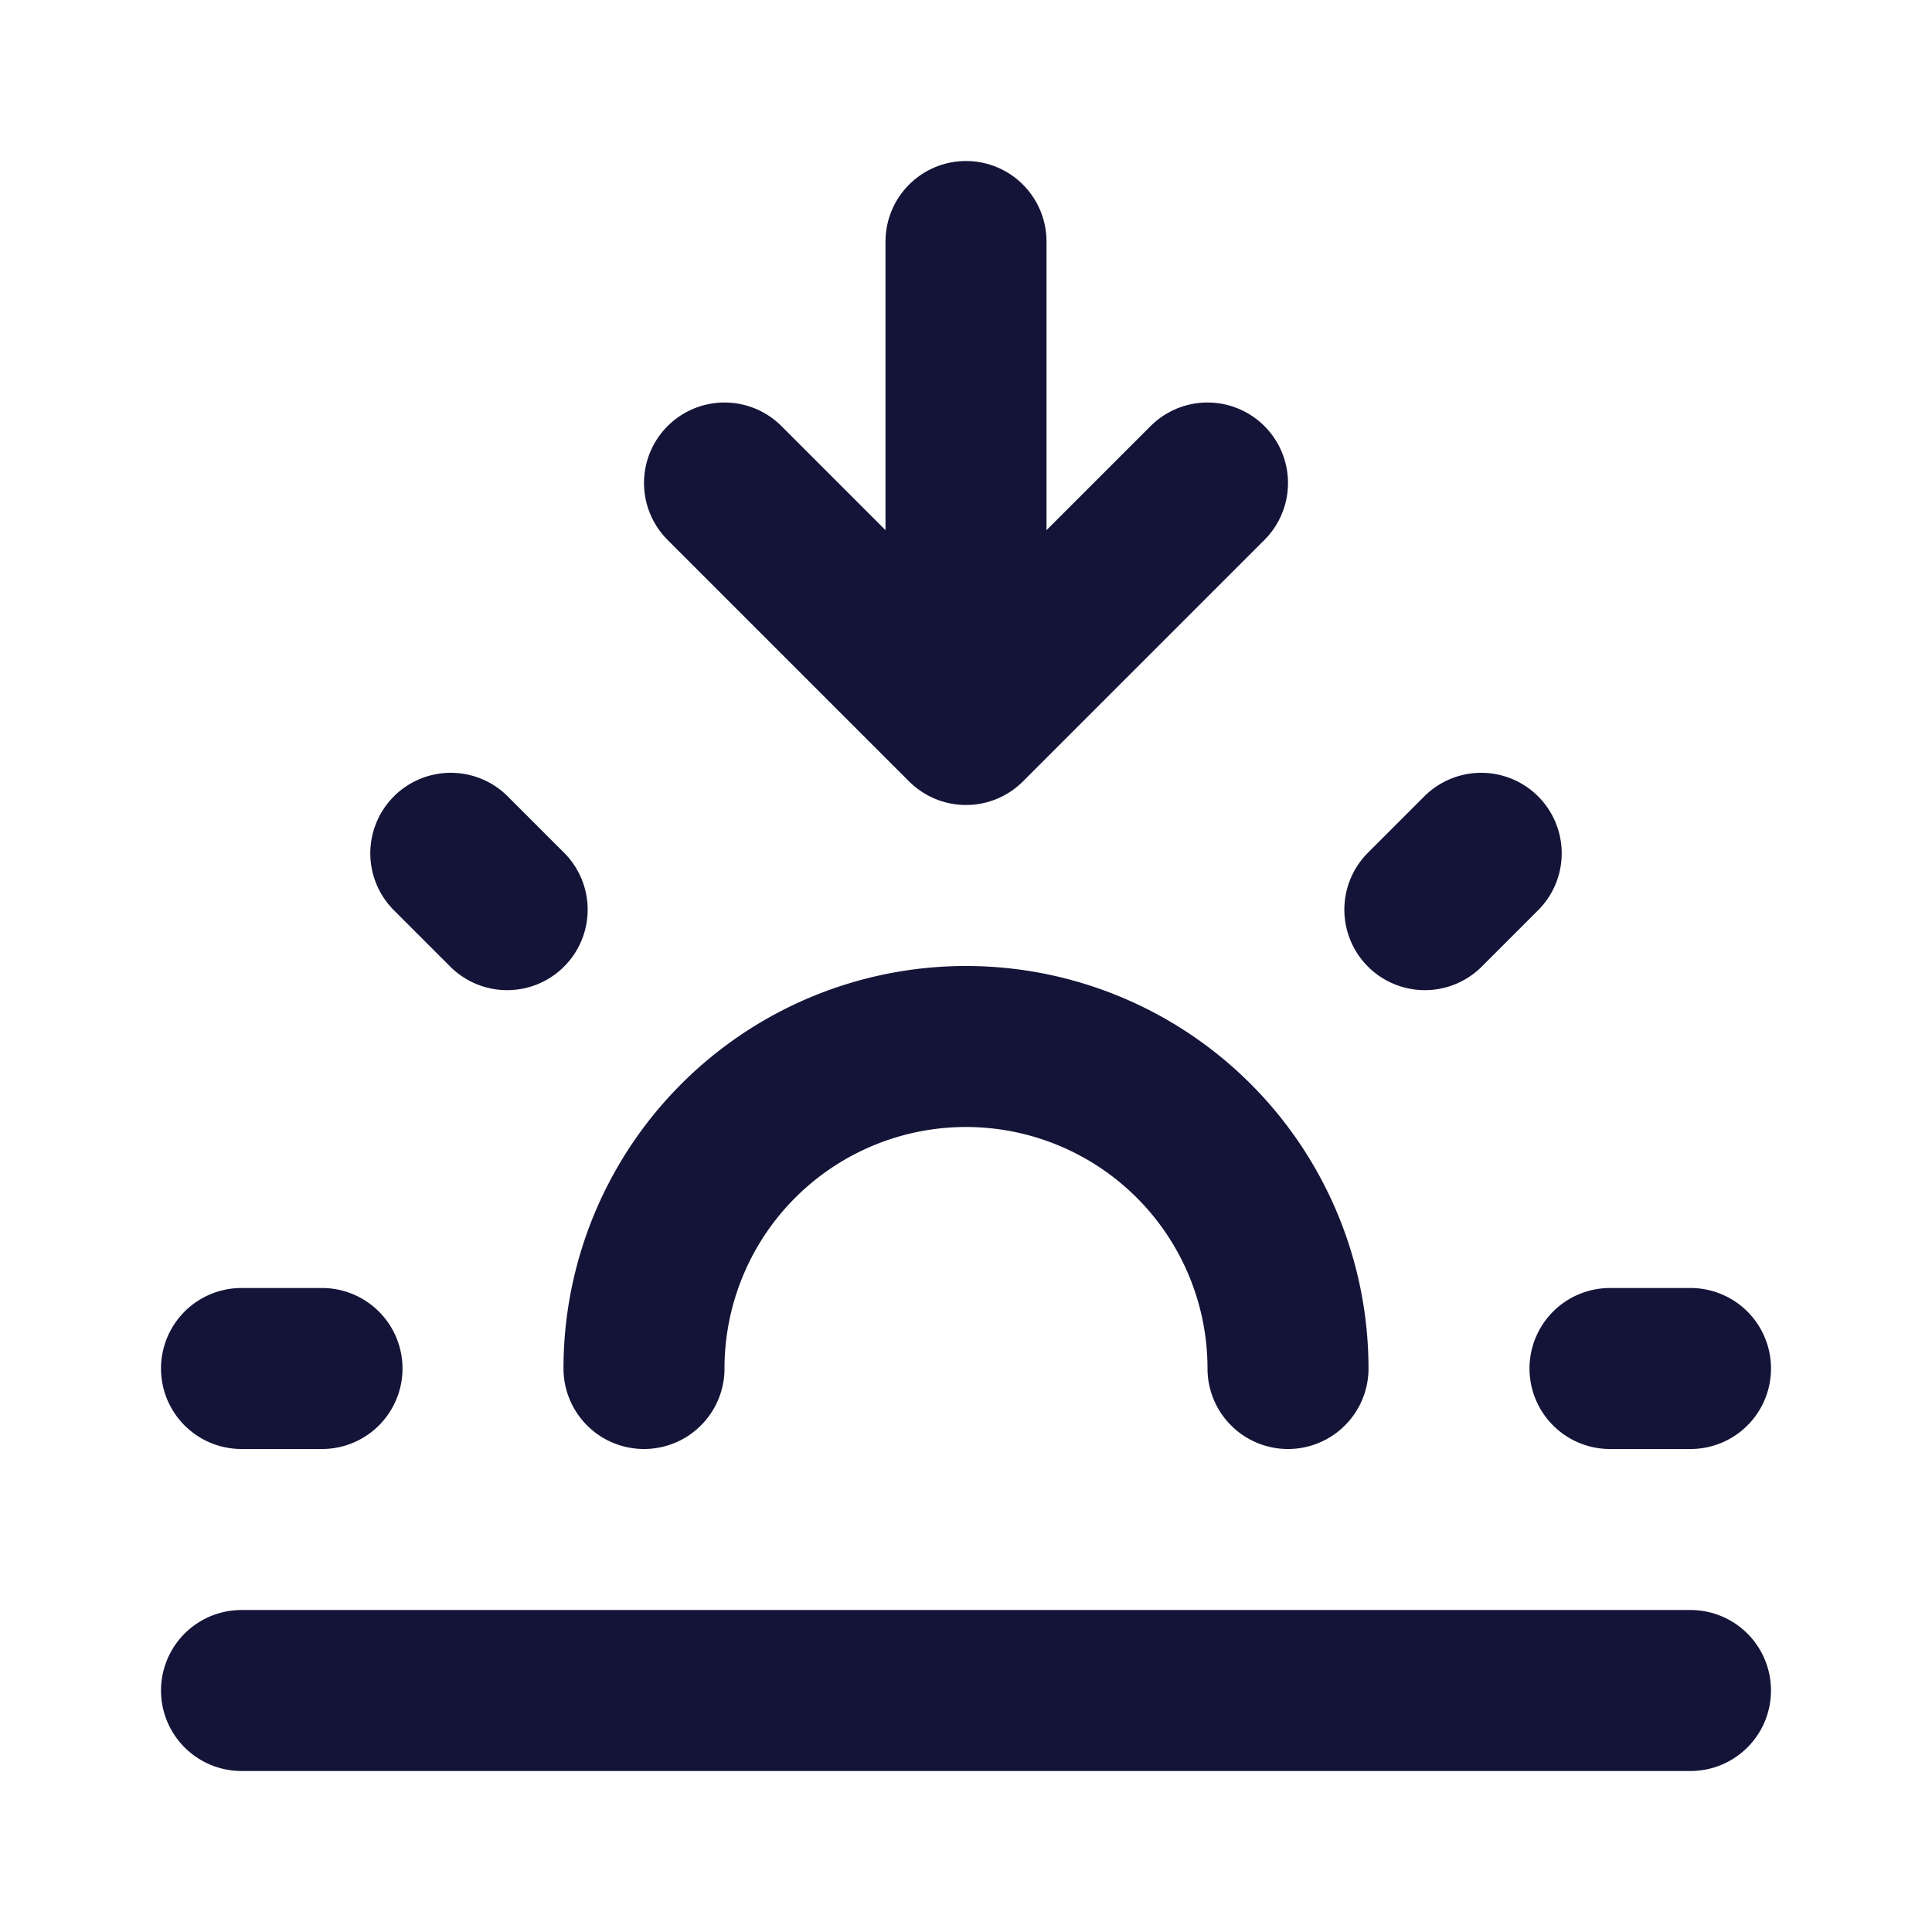 <svg xmlns="http://www.w3.org/2000/svg"
     width="24"
     height="24"
     viewBox="0 0 24 24"
     fill="none"
     stroke="#141438"
     stroke-width="2"
     stroke-linecap="round"
     stroke-linejoin="round"
     class="icon icon-tabler icons-tabler-outline icon-tabler-sunset">
  <path stroke="none" d="M0 0h24v24H0z" fill="none" />
  <path d="M3 17h1m16 0h1m-15.4 -6.4l.7 .7m12.1 -.7l-.7 .7m-9.7 5.7a4 4 0 0 1 8 0" />
  <path d="M3 21l18 0" />
  <path d="M12 3v6l3 -3m-6 0l3 3" />
</svg>
